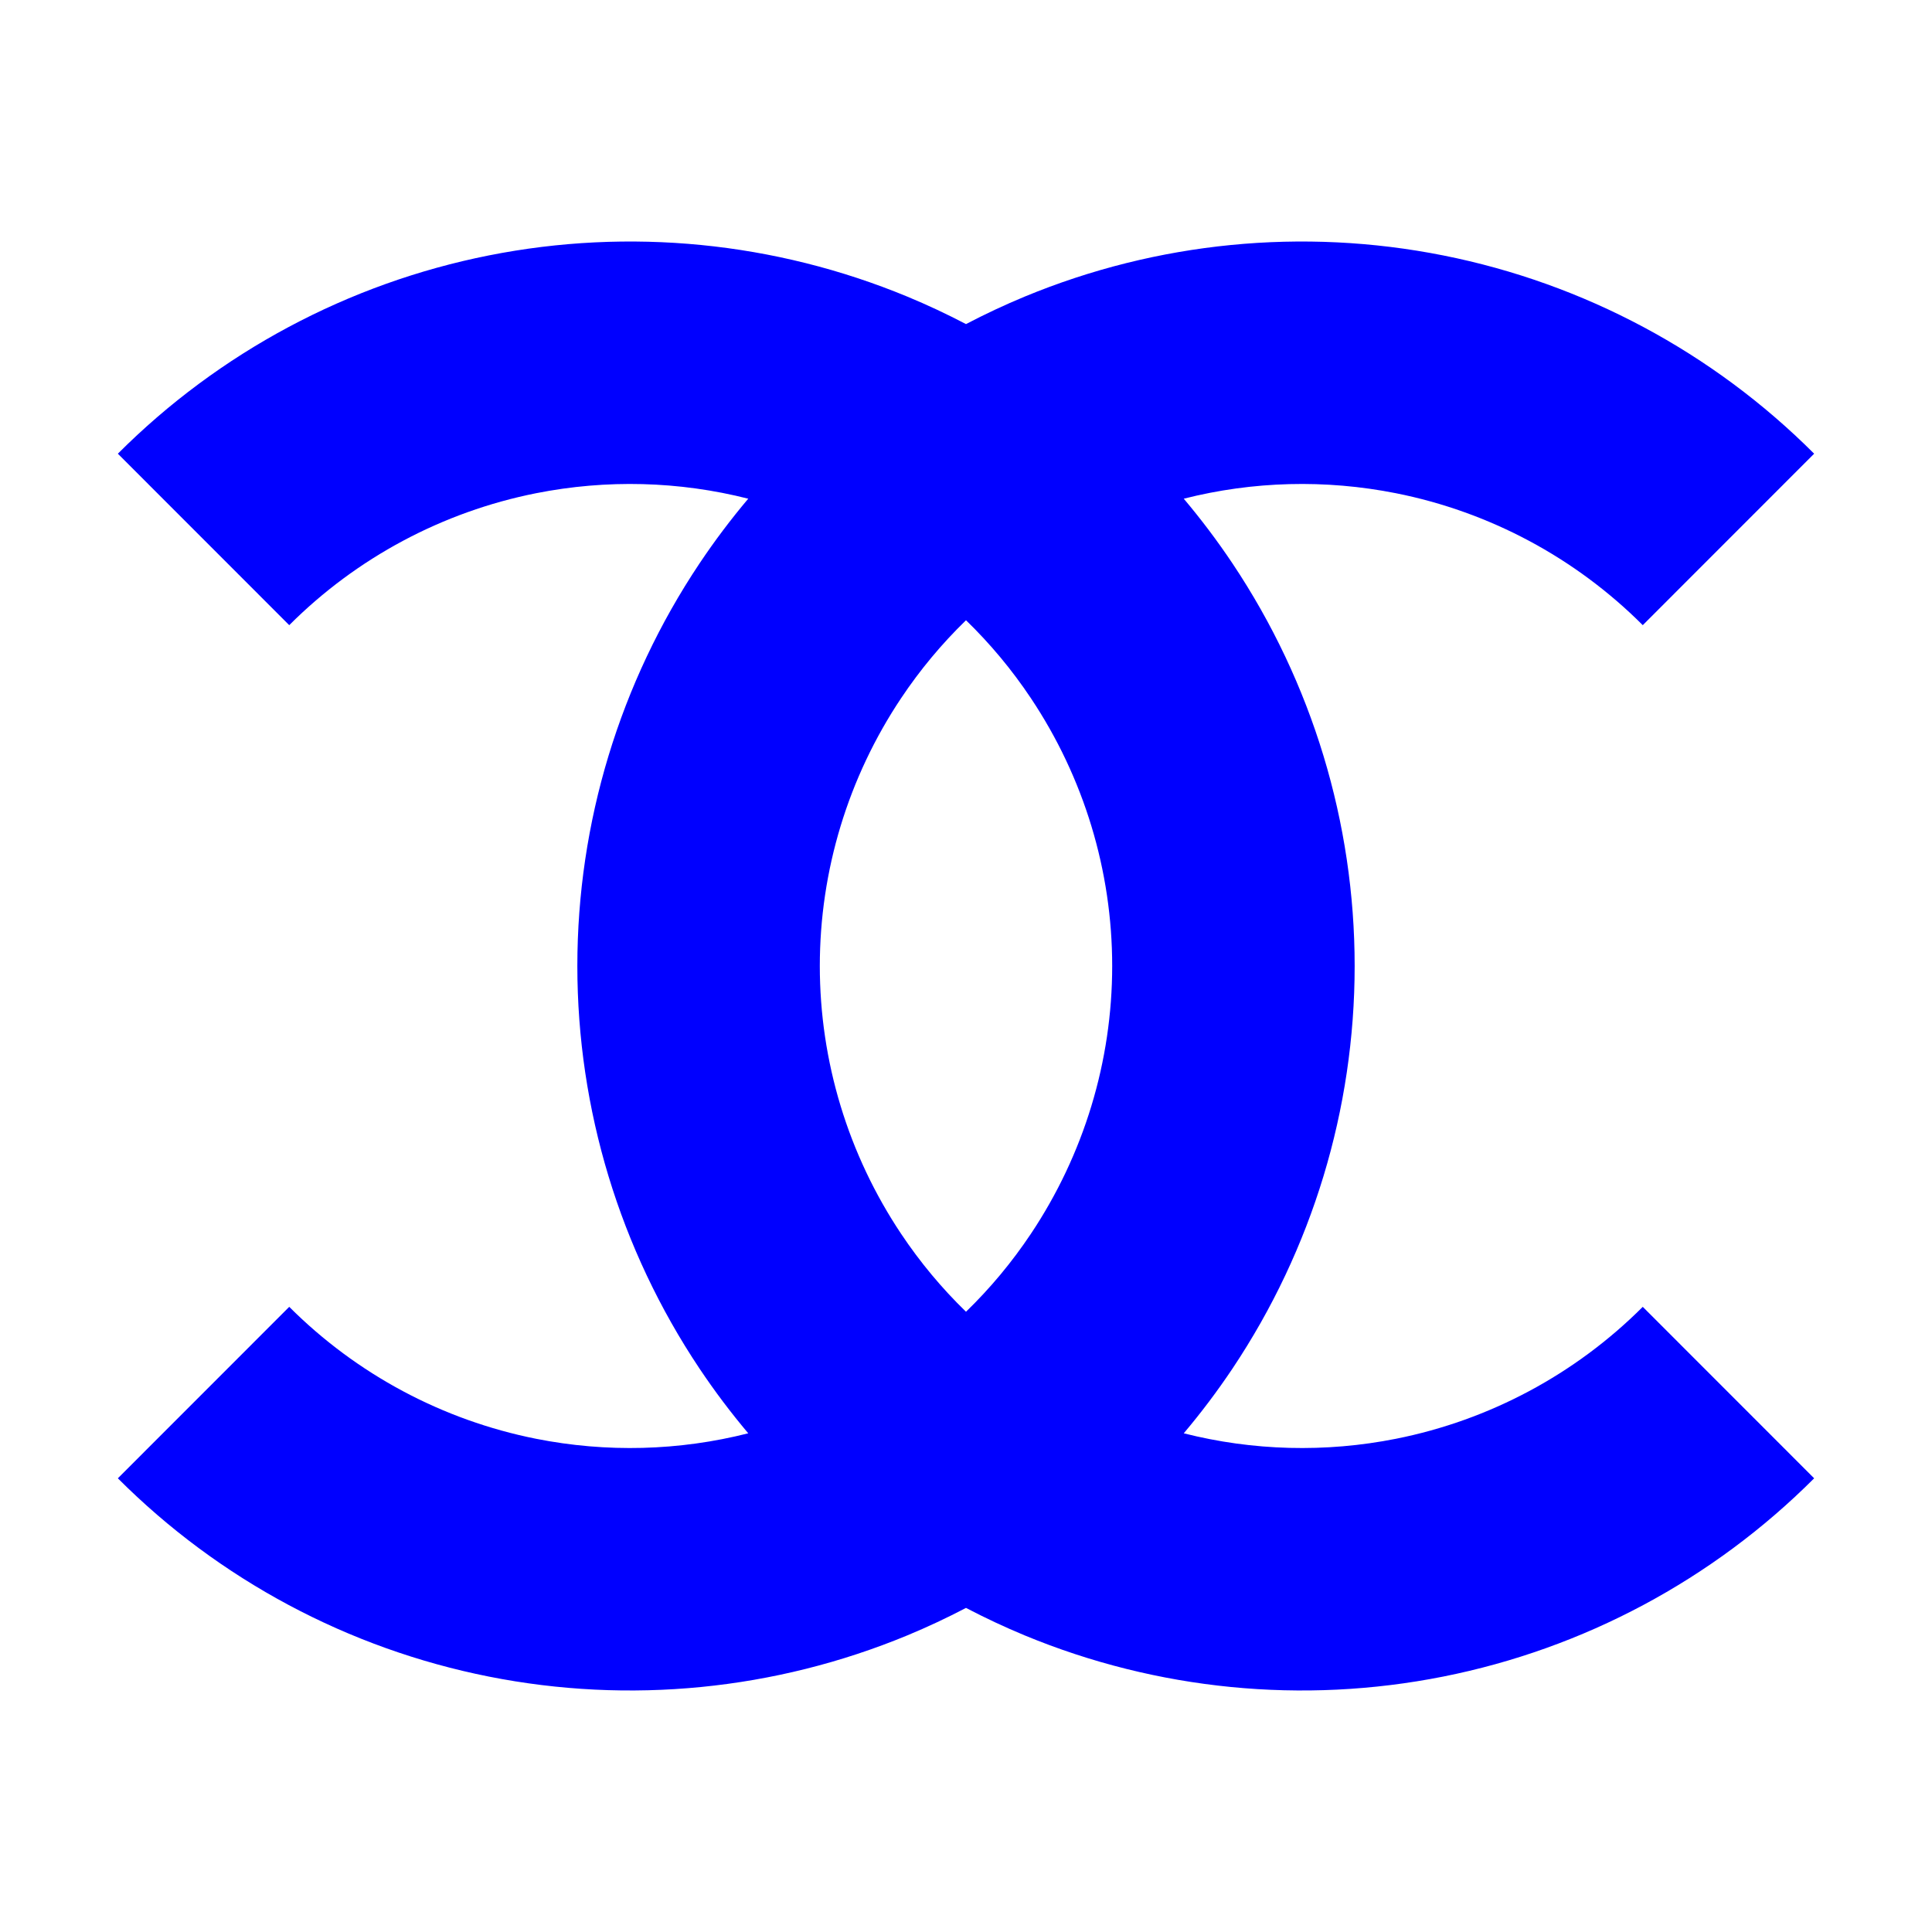 <svg
  width="24"
  height="24"
  viewBox="0 0 24 24"
  fill="none"
  xmlns="http://www.w3.org/2000/svg"
>
  <path
    fill-rule="evenodd"
    clip-rule="evenodd"
    d="M6.072 3.173C4.326 3.52 2.722 4.377 1.464 5.636L3.593 7.766C4.431 6.928 5.498 6.358 6.659 6.127C7.536 5.953 8.436 5.977 9.295 6.195C9.079 6.451 8.877 6.719 8.689 7C7.7 8.48 7.172 10.22 7.172 12C7.172 13.78 7.7 15.52 8.689 17C8.877 17.281 9.079 17.549 9.295 17.805C8.436 18.023 7.536 18.047 6.659 17.873C5.498 17.642 4.431 17.072 3.593 16.234L1.464 18.364C2.722 19.623 4.326 20.48 6.072 20.827C7.818 21.174 9.627 20.996 11.272 20.315C11.52 20.212 11.763 20.098 12 19.974C12.237 20.098 12.48 20.212 12.728 20.315C14.373 20.996 16.183 21.174 17.928 20.827C19.674 20.48 21.278 19.623 22.536 18.364L20.407 16.234C19.569 17.072 18.502 17.642 17.341 17.873C16.464 18.047 15.564 18.023 14.705 17.805C14.921 17.549 15.123 17.281 15.311 17C16.3 15.52 16.828 13.78 16.828 12C16.828 10.22 16.3 8.48 15.311 7C15.123 6.719 14.921 6.451 14.705 6.195C15.564 5.977 16.464 5.953 17.341 6.127C18.502 6.358 19.569 6.928 20.407 7.766L22.536 5.636C21.278 4.377 19.674 3.52 17.928 3.173C16.183 2.826 14.373 3.004 12.728 3.685C12.48 3.788 12.237 3.902 12 4.026C11.763 3.902 11.52 3.788 11.272 3.685C9.627 3.004 7.818 2.826 6.072 3.173ZM12 7.705C11.699 7.997 11.429 8.321 11.194 8.673C10.536 9.658 10.184 10.816 10.184 12C10.184 13.184 10.536 14.342 11.194 15.327C11.429 15.679 11.699 16.003 12 16.295C12.301 16.003 12.571 15.679 12.806 15.327C13.464 14.342 13.816 13.184 13.816 12C13.816 10.816 13.464 9.658 12.806 8.673C12.571 8.321 12.301 7.997 12 7.705Z"
    fill="Blue"
  />
</svg>